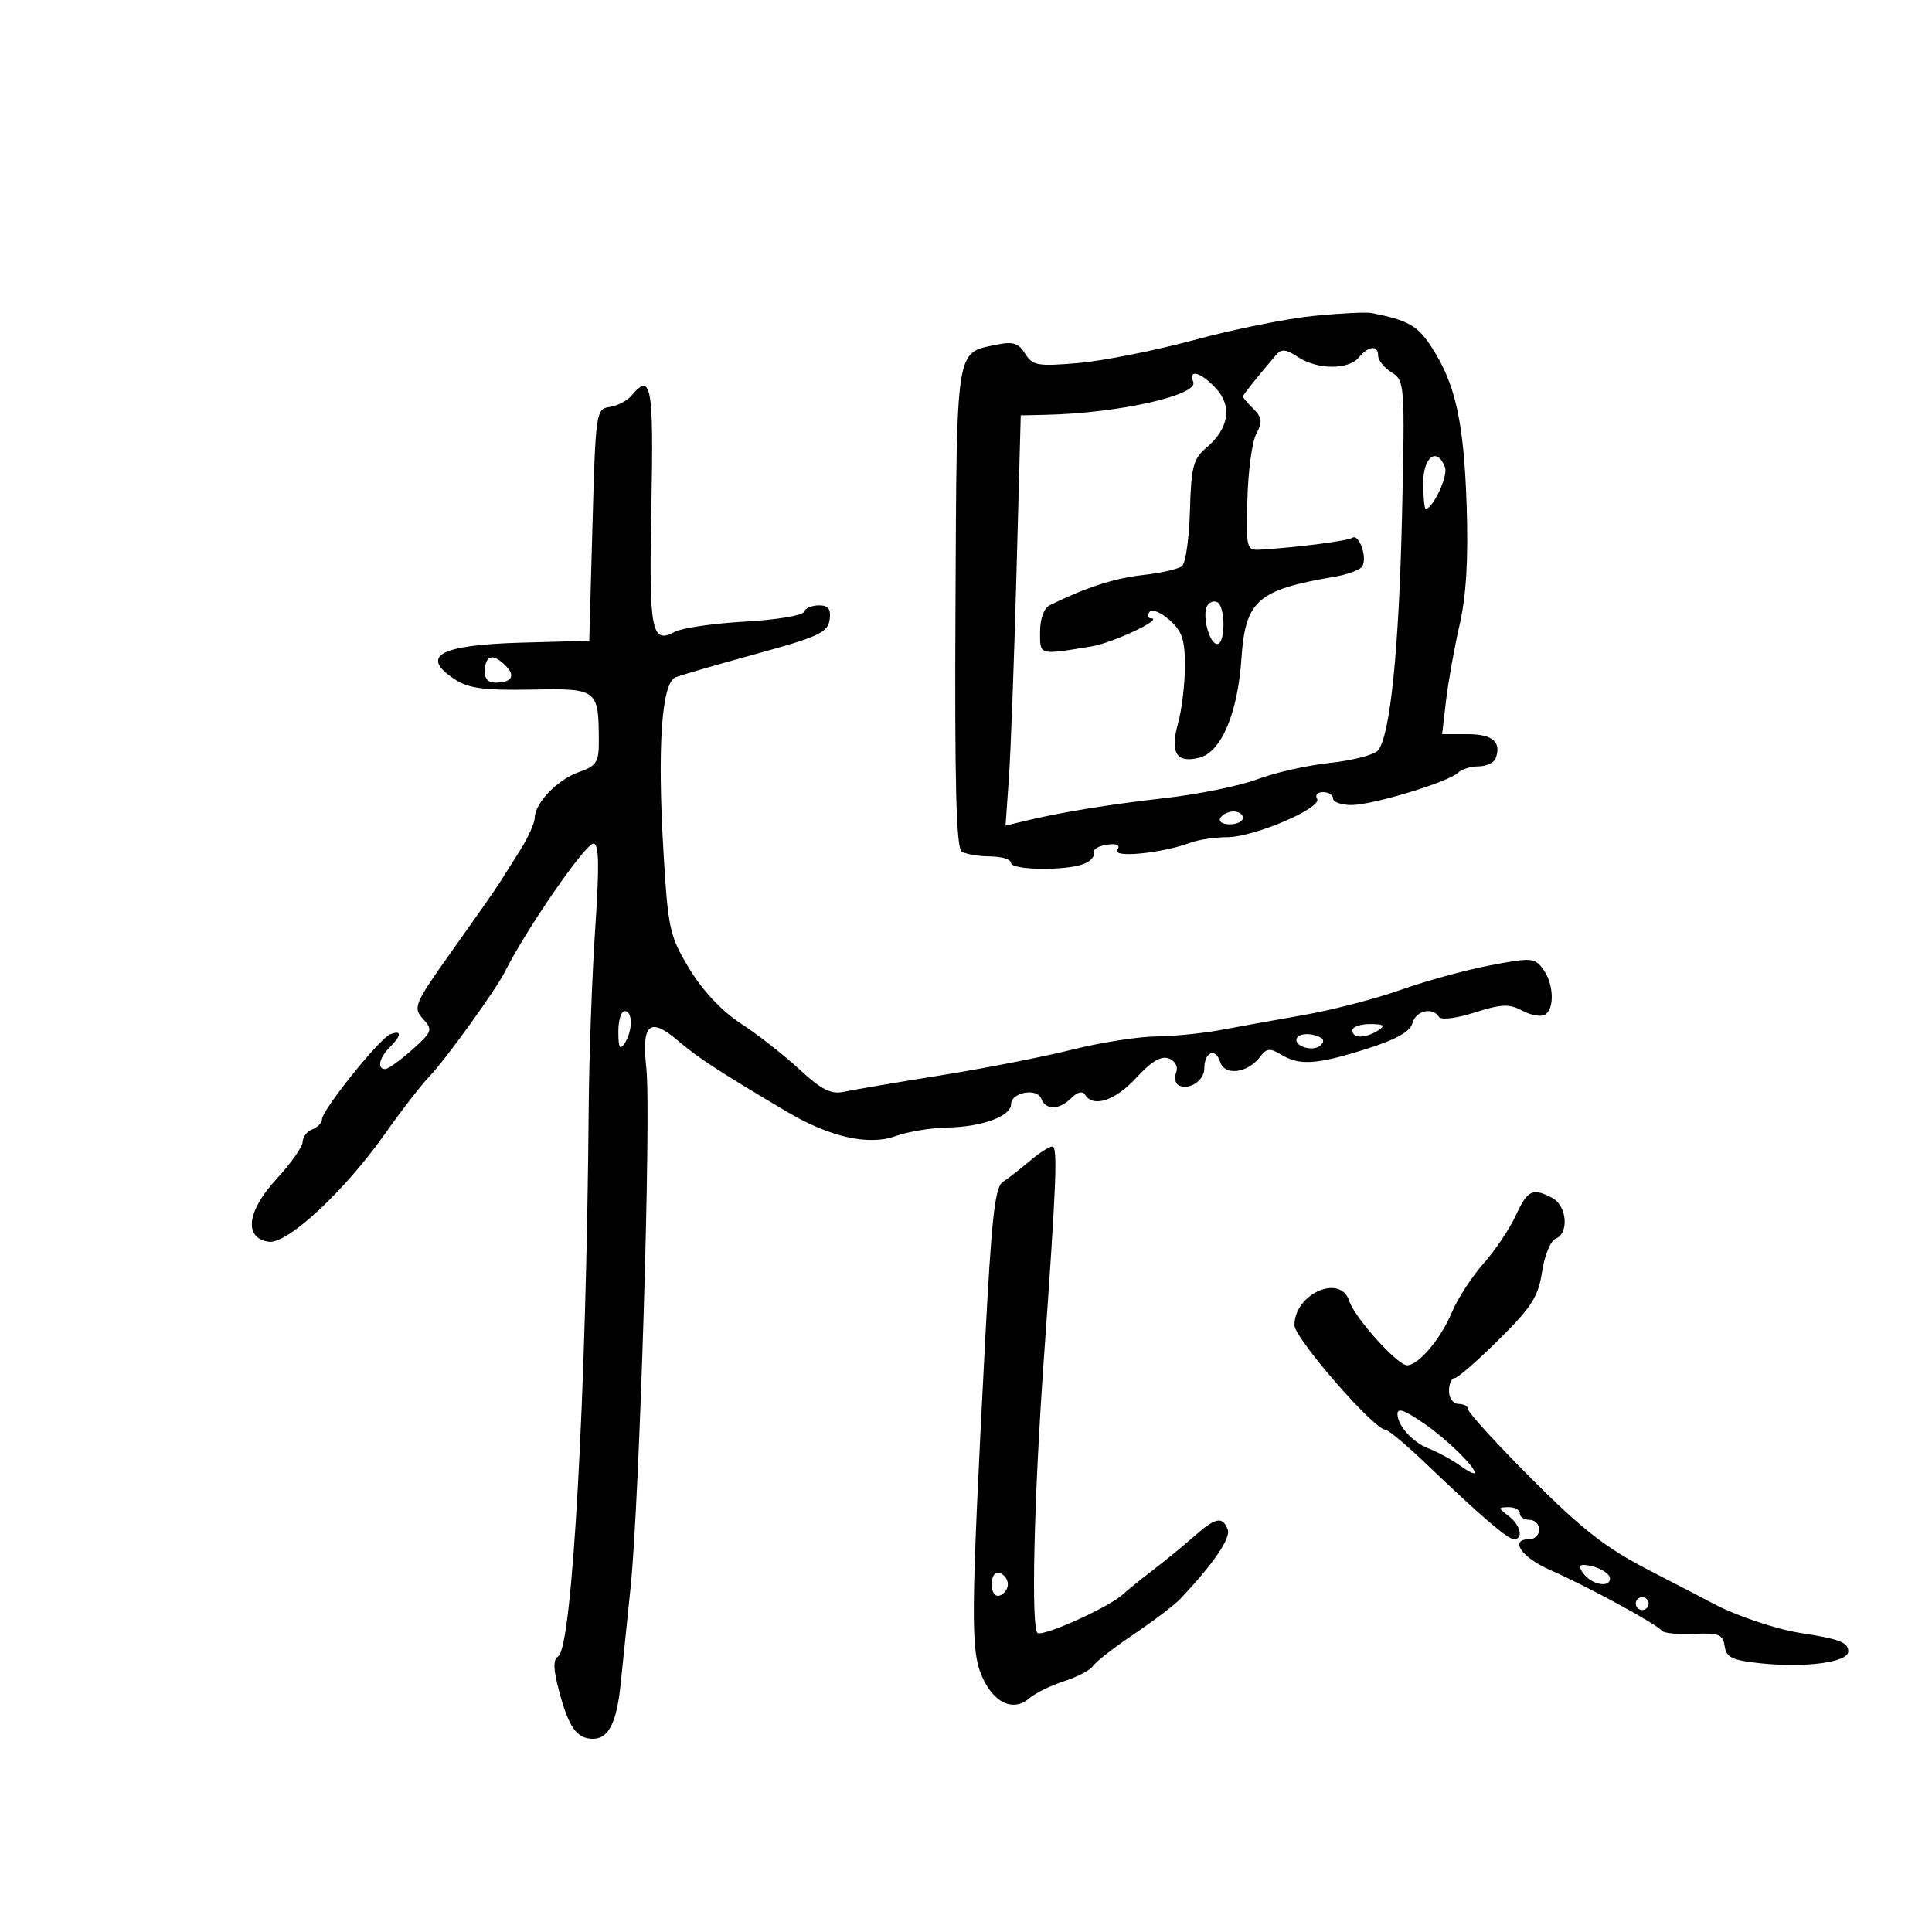 <svg xmlns="http://www.w3.org/2000/svg" width="300" height="300" viewBox="0 0 300 300" version="1.1">
	<path d="M 204 49.050 C 199.875 49.459, 191.550 51.136, 185.500 52.776 C 179.450 54.416, 171.342 56.031, 167.481 56.364 C 161.126 56.914, 160.342 56.777, 159.180 54.917 C 158.146 53.260, 157.280 52.993, 154.699 53.532 C 148.342 54.861, 148.569 53.398, 148.363 94.255 C 148.225 121.639, 148.482 131.686, 149.337 132.230 C 149.977 132.637, 151.963 132.976, 153.750 132.985 C 155.537 132.993, 157 133.450, 157 134 C 157 135.132, 165.540 135.238, 168.324 134.141 C 169.327 133.745, 170.002 132.989, 169.824 132.461 C 169.646 131.932, 170.562 131.350, 171.861 131.166 C 173.455 130.940, 173.989 131.209, 173.504 131.993 C 172.720 133.262, 180.456 132.490, 184.815 130.864 C 186.088 130.389, 188.663 130, 190.537 130 C 194.720 130, 205.389 125.438, 204.514 124.023 C 204.166 123.460, 204.584 123, 205.441 123 C 206.298 123, 207 123.450, 207 124 C 207 124.550, 208.291 125, 209.870 125 C 213.170 125, 224.992 121.408, 226.433 119.967 C 226.965 119.435, 228.387 119, 229.593 119 C 230.799 119, 231.993 118.437, 232.246 117.750 C 233.180 115.209, 231.773 114, 227.882 114 L 223.931 114 224.546 108.750 C 224.883 105.862, 225.830 100.575, 226.648 97 C 227.682 92.488, 228.016 86.830, 227.741 78.500 C 227.311 65.484, 225.985 59.521, 222.256 53.840 C 220.088 50.538, 218.680 49.742, 213 48.605 C 212.175 48.440, 208.125 48.640, 204 49.050 M 198.073 55.195 C 195.072 58.725, 193 61.333, 193 61.582 C 193 61.733, 193.736 62.593, 194.635 63.492 C 195.974 64.831, 196.055 65.529, 195.081 67.348 C 194.428 68.570, 193.804 73.154, 193.696 77.535 C 193.501 85.457, 193.514 85.499, 196 85.332 C 202.039 84.928, 209.207 83.990, 209.997 83.502 C 211.057 82.847, 212.356 86.616, 211.529 87.952 C 211.200 88.486, 209.258 89.208, 207.215 89.556 C 195.226 91.601, 193.384 93.224, 192.767 102.288 C 192.188 110.785, 189.627 116.805, 186.227 117.658 C 182.680 118.548, 181.654 116.910, 182.914 112.370 C 183.505 110.241, 183.991 106.219, 183.994 103.430 C 183.999 99.285, 183.551 97.970, 181.536 96.218 C 180.160 95.022, 178.809 94.501, 178.477 95.038 C 178.150 95.567, 178.246 96.002, 178.691 96.004 C 180.905 96.014, 172.859 99.822, 169.443 100.381 C 161.255 101.721, 161.500 101.791, 161.500 98.109 C 161.500 96.089, 162.107 94.420, 163 93.980 C 168.609 91.222, 173.021 89.789, 177.427 89.295 C 180.217 88.981, 182.964 88.364, 183.530 87.922 C 184.097 87.481, 184.657 83.605, 184.774 79.310 C 184.961 72.473, 185.282 71.251, 187.352 69.500 C 190.830 66.557, 191.380 63.033, 188.790 60.277 C 186.444 57.780, 184.495 57.243, 185.290 59.312 C 186.082 61.377, 173.650 64.157, 162.500 64.409 L 158.500 64.500 157.838 89 C 157.474 102.475, 156.943 116.809, 156.658 120.853 L 156.139 128.207 158.819 127.554 C 164.551 126.157, 171.886 124.953, 180.939 123.922 C 186.131 123.331, 192.571 122.015, 195.250 120.997 C 197.929 119.979, 203.006 118.837, 206.532 118.460 C 210.058 118.082, 213.411 117.210, 213.982 116.521 C 215.874 114.242, 217.242 100.769, 217.711 79.813 C 218.161 59.670, 218.118 59.091, 216.087 57.822 C 214.939 57.105, 214 55.952, 214 55.259 C 214 53.552, 212.518 53.671, 211 55.500 C 209.384 57.448, 204.570 57.420, 201.556 55.445 C 199.616 54.173, 198.980 54.128, 198.073 55.195 M 98.050 61.440 C 97.393 62.232, 95.875 63.019, 94.677 63.190 C 92.555 63.492, 92.487 63.951, 92 81.500 L 91.500 99.500 81.058 99.787 C 68.224 100.140, 65.091 101.864, 70.655 105.509 C 72.751 106.883, 75.245 107.213, 82.526 107.077 C 92.836 106.885, 92.956 106.978, 92.986 115.152 C 92.998 118.334, 92.605 118.942, 89.934 119.873 C 86.573 121.045, 83.088 124.642, 83.030 127 C 83.009 127.825, 81.998 130.075, 80.783 132 C 79.568 133.925, 78.107 136.240, 77.537 137.144 C 76.967 138.048, 73.688 142.738, 70.250 147.565 C 64.341 155.864, 64.091 156.443, 65.666 158.184 C 67.239 159.921, 67.144 160.193, 63.986 163.012 C 62.146 164.656, 60.271 166, 59.820 166 C 58.517 166, 58.866 164.277, 60.500 162.643 C 62.384 160.758, 62.423 159.901, 60.591 160.604 C 58.936 161.239, 50 172.380, 50 173.809 C 50 174.346, 49.325 175.045, 48.500 175.362 C 47.675 175.678, 47 176.551, 47 177.302 C 47 178.053, 45.179 180.639, 42.954 183.049 C 38.332 188.056, 37.809 192.260, 41.738 192.818 C 44.618 193.227, 53.510 184.957, 59.821 176 C 62.340 172.425, 65.463 168.399, 66.760 167.054 C 69.144 164.583, 76.977 153.721, 78.351 150.983 C 81.717 144.276, 90.879 131, 92.142 131 C 93.017 131, 93.087 134.313, 92.421 144.250 C 91.933 151.537, 91.480 164.025, 91.413 172 C 91.043 216.727, 88.870 255.841, 86.681 257.196 C 85.855 257.707, 85.895 259.157, 86.831 262.657 C 88.331 268.265, 89.573 270, 92.087 270 C 94.502 270, 95.773 267.464, 96.383 261.423 C 96.657 258.715, 97.347 252, 97.916 246.500 C 99.311 233.014, 101.138 172.902, 100.366 165.887 C 99.598 158.905, 100.872 157.831, 105.370 161.673 C 108.408 164.267, 111.824 166.490, 122.321 172.703 C 128.841 176.562, 134.924 177.922, 139 176.432 C 140.925 175.728, 144.616 175.118, 147.203 175.076 C 152.457 174.991, 157 173.313, 157 171.456 C 157 169.633, 161.016 168.877, 161.668 170.578 C 162.378 172.428, 164.467 172.390, 166.365 170.492 C 167.299 169.558, 168.109 169.368, 168.495 169.992 C 169.760 172.039, 173.195 170.898, 176.444 167.352 C 178.775 164.807, 180.304 163.902, 181.497 164.360 C 182.477 164.737, 182.968 165.640, 182.647 166.476 C 182.339 167.279, 182.477 168.177, 182.953 168.471 C 184.480 169.415, 187 167.846, 187 165.952 C 187 163.354, 188.738 162.599, 189.463 164.883 C 190.170 167.112, 193.749 166.649, 195.689 164.076 C 196.675 162.769, 197.227 162.713, 198.926 163.750 C 201.782 165.494, 204.424 165.322, 212.134 162.888 C 216.752 161.431, 218.978 160.191, 219.319 158.888 C 219.830 156.936, 222.456 156.311, 223.443 157.907 C 223.761 158.422, 226.159 158.126, 228.976 157.225 C 233.138 155.894, 234.345 155.847, 236.379 156.935 C 237.716 157.651, 239.302 157.931, 239.905 157.559 C 241.431 156.615, 241.272 152.755, 239.613 150.485 C 238.314 148.709, 237.790 148.672, 231.363 149.901 C 227.588 150.624, 221.350 152.335, 217.500 153.705 C 213.650 155.075, 206.900 156.828, 202.500 157.600 C 198.100 158.371, 192.250 159.425, 189.500 159.942 C 186.750 160.458, 182.223 160.908, 179.440 160.940 C 176.658 160.973, 170.808 161.898, 166.440 162.995 C 162.073 164.093, 152.875 165.891, 146 166.991 C 139.125 168.091, 132.375 169.238, 131 169.540 C 129.046 169.968, 127.535 169.197, 124.084 166.008 C 121.656 163.764, 117.574 160.571, 115.014 158.912 C 112.124 157.039, 109.114 153.841, 107.072 150.472 C 103.982 145.374, 103.740 144.289, 103.033 132.422 C 102.054 115.977, 102.731 106.052, 104.890 105.177 C 105.776 104.819, 111.450 103.170, 117.500 101.513 C 127.055 98.896, 128.542 98.204, 128.820 96.250 C 129.059 94.565, 128.641 94, 127.153 94 C 126.060 94, 125.014 94.457, 124.828 95.016 C 124.642 95.575, 120.518 96.254, 115.665 96.524 C 110.811 96.794, 105.928 97.503, 104.813 98.100 C 101.130 100.071, 100.759 98.098, 101.145 78.589 C 101.516 59.864, 101.130 57.728, 98.050 61.440 M 221 75 C 221 77.200, 221.173 79, 221.385 79 C 222.512 79, 224.891 73.881, 224.382 72.552 C 223.147 69.336, 221 70.890, 221 75 M 187.475 94.041 C 186.596 95.463, 187.772 100, 189.019 100 C 190.268 100, 190.312 94.311, 189.069 93.543 C 188.557 93.226, 187.840 93.450, 187.475 94.041 M 75.275 104 C 75.177 105.304, 75.741 106, 76.895 106 C 79.463 106, 80.107 104.964, 78.524 103.381 C 76.588 101.445, 75.451 101.662, 75.275 104 M 189.500 127 C 189.160 127.550, 189.809 128, 190.941 128 C 192.073 128, 193 127.550, 193 127 C 193 126.450, 192.352 126, 191.559 126 C 190.766 126, 189.840 126.450, 189.500 127 M 96.015 160.250 C 96.027 162.716, 96.264 163.138, 97 162 C 98.270 160.035, 98.270 157, 97 157 C 96.450 157, 96.007 158.463, 96.015 160.250 M 210 160 C 210 161.264, 212.043 161.264, 214 160 C 215.169 159.245, 214.893 159.027, 212.750 159.015 C 211.238 159.007, 210 159.450, 210 160 M 201.438 161.101 C 200.626 162.413, 203.941 163.459, 205.133 162.267 C 205.798 161.602, 205.442 161.087, 204.067 160.728 C 202.931 160.431, 201.748 160.599, 201.438 161.101 M 159.894 180.282 C 158.461 181.502, 156.593 182.950, 155.744 183.500 C 154.483 184.317, 153.968 188.987, 152.930 209 C 150.763 250.754, 150.711 256.069, 152.429 260.177 C 154.191 264.393, 157.325 265.894, 159.822 263.717 C 160.745 262.912, 163.184 261.712, 165.242 261.051 C 167.301 260.391, 169.326 259.321, 169.742 258.675 C 170.159 258.029, 173.011 255.810, 176.080 253.745 C 179.149 251.680, 182.400 249.205, 183.304 248.245 C 188.466 242.765, 191.150 238.832, 190.637 237.497 C 189.831 235.395, 188.742 235.618, 185.406 238.572 C 183.807 239.986, 180.925 242.348, 179 243.822 C 177.075 245.295, 174.978 246.990, 174.340 247.589 C 172.274 249.527, 162.054 254.151, 161.116 253.571 C 160.082 252.933, 160.545 232.682, 162.089 211 C 164.062 183.294, 164.270 178, 163.386 178.032 C 162.899 178.049, 161.327 179.061, 159.894 180.282 M 235.364 188.750 C 234.412 190.813, 232.152 194.177, 230.340 196.228 C 228.528 198.278, 226.339 201.647, 225.475 203.714 C 223.727 207.898, 220.269 212, 218.490 212 C 216.987 212, 210.318 204.577, 209.497 201.990 C 208.146 197.734, 201 200.912, 201 205.769 C 201 207.784, 213.358 222, 215.109 222 C 215.552 222, 218.383 224.363, 221.401 227.250 C 230.010 235.488, 234.102 239, 235.089 239 C 236.617 239, 236.106 236.801, 234.250 235.392 C 232.583 234.127, 232.583 234.062, 234.250 234.032 C 235.213 234.014, 236 234.450, 236 235 C 236 235.550, 236.675 236, 237.500 236 C 238.325 236, 239 236.675, 239 237.500 C 239 238.325, 238.325 239, 237.500 239 C 234.309 239, 236.223 241.831, 240.750 243.808 C 246.353 246.256, 257.270 252.194, 258.035 253.211 C 258.329 253.602, 260.579 253.827, 263.035 253.711 C 266.900 253.528, 267.541 253.784, 267.802 255.615 C 268.054 257.384, 268.982 257.822, 273.455 258.283 C 280.431 259.003, 287 258.107, 287 256.436 C 287 255.025, 285.651 254.507, 279.500 253.556 C 275.751 252.976, 269.405 250.827, 266 248.985 C 265.175 248.538, 260.713 246.221, 256.085 243.836 C 249.377 240.380, 245.674 237.499, 237.835 229.638 C 232.426 224.214, 228 219.376, 228 218.888 C 228 218.400, 227.325 218, 226.500 218 C 225.667 218, 225 217.111, 225 216 C 225 214.900, 225.383 214, 225.851 214 C 226.320 214, 229.417 211.311, 232.734 208.024 C 237.824 202.982, 238.873 201.334, 239.453 197.466 C 239.831 194.942, 240.782 192.637, 241.570 192.335 C 243.663 191.532, 243.320 187.241, 241.066 186.035 C 237.991 184.389, 237.202 184.765, 235.364 188.750 M 217 219.566 C 217 221.328, 219.319 223.931, 221.729 224.873 C 223.253 225.468, 225.512 226.695, 226.750 227.600 C 227.988 228.504, 229 228.987, 229 228.673 C 229 227.729, 224.709 223.537, 221.346 221.196 C 218.150 218.971, 217 218.540, 217 219.566 M 246 244.500 C 247.359 246.137, 250 246.538, 250 245.107 C 250 244.186, 247.633 243, 245.796 243 C 245.166 243, 245.246 243.592, 246 244.500 M 154 246 C 154 247.289, 154.506 247.998, 155.250 247.750 C 155.938 247.521, 156.500 246.733, 156.500 246 C 156.500 245.267, 155.938 244.479, 155.250 244.250 C 154.506 244.002, 154 244.711, 154 246 M 254 249 C 254 249.550, 254.450 250, 255 250 C 255.550 250, 256 249.550, 256 249 C 256 248.450, 255.550 248, 255 248 C 254.450 248, 254 248.450, 254 249" stroke="none" fill="black" fill-rule="evenodd"/>
</svg>